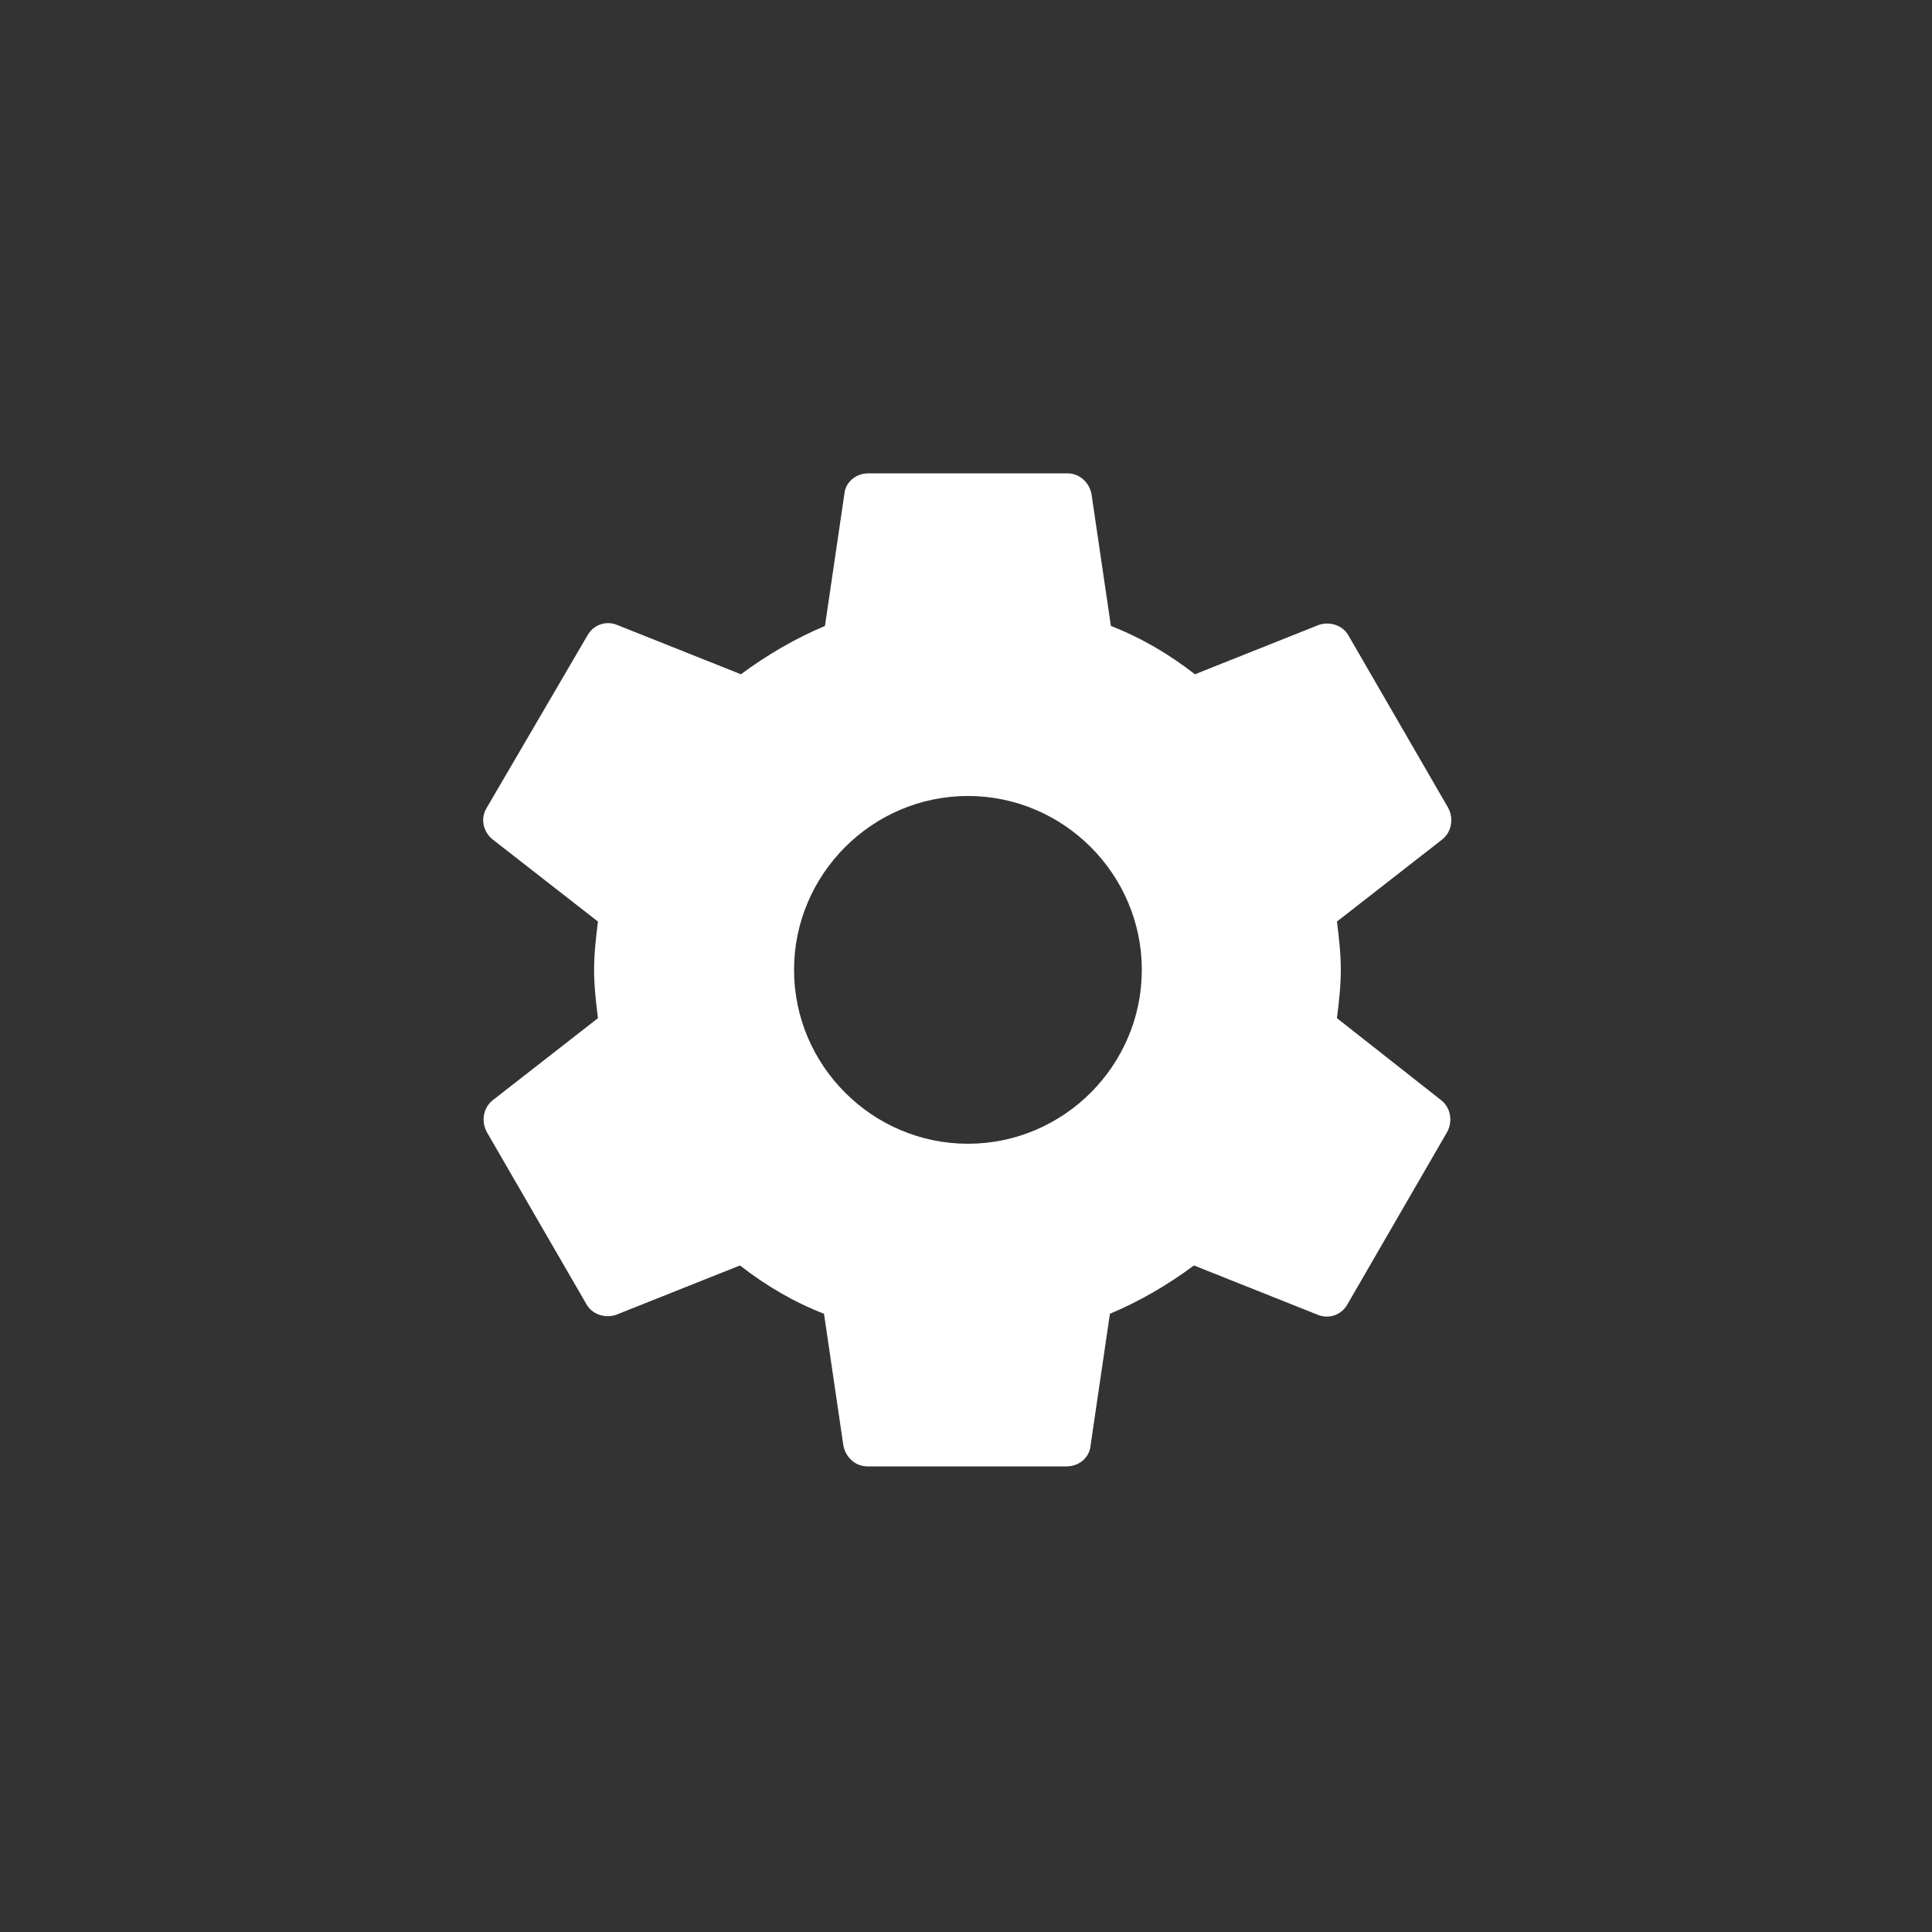 <?xml version="1.0" encoding="UTF-8" standalone="no"?>
<!-- Generator: Adobe Illustrator 19.2.1, SVG Export Plug-In . SVG Version: 6.00 Build 0)  -->

<svg
   xmlns:dc="http://purl.org/dc/elements/1.1/"
   xmlns:cc="http://creativecommons.org/ns#"
   xmlns:rdf="http://www.w3.org/1999/02/22-rdf-syntax-ns#"
   xmlns:svg="http://www.w3.org/2000/svg"
   xmlns="http://www.w3.org/2000/svg"
   xmlns:sodipodi="http://sodipodi.sourceforge.net/DTD/sodipodi-0.dtd"
   xmlns:inkscape="http://www.inkscape.org/namespaces/inkscape"
   version="1.1"
   id="Layer_1"
   x="0px"
   y="0px"
   viewBox="0 0 200 200"
   style="enable-background:new 0 0 200 200;"
   xml:space="preserve"
   sodipodi:docname="settings.svg"
   inkscape:version="0.92.4 (5da689c313, 2019-01-14)"><rect x="0" y="0" width="200" height="200" fill="#333333" stroke="none"/><defs
   id="defs136" /><sodipodi:namedview
   pagecolor="#ffffff"
   bordercolor="#666666"
   borderopacity="1"
   objecttolerance="10"
   gridtolerance="10"
   guidetolerance="10"
   inkscape:pageopacity="0"
   inkscape:pageshadow="2"
   inkscape:window-width="640"
   inkscape:window-height="480"
   id="namedview134"
   showgrid="false"
   inkscape:zoom="1.18"
   inkscape:cx="100"
   inkscape:cy="100"
   inkscape:window-x="0"
   inkscape:window-y="0"
   inkscape:window-maximized="0"
   inkscape:current-layer="Layer_1" />
<style
   type="text/css"
   id="style2">
	.st0{fill:#616161;}
	.st1{display:none;}
	.st2{display:inline;fill:none;stroke:#9E9E9E;stroke-width:0.25;stroke-miterlimit:10;}
	.st3{fill:#FFFFFF;}
</style>

<g
   class="st1"
   id="g129">
	<line
   class="st2"
   x1="100"
   y1="0"
   x2="100"
   y2="200"
   id="line7" />
	<path
   class="st2"
   d="M195.9,100"
   id="path9" />
	<path
   class="st2"
   d="M4,100"
   id="path11" />
	<line
   class="st2"
   x1="0"
   y1="200"
   x2="200"
   y2="0"
   id="line13" />
	<line
   class="st2"
   x1="100"
   y1="0"
   x2="200"
   y2="100"
   id="line15" />
	<line
   class="st2"
   x1="0"
   y1="100"
   x2="100"
   y2="199.9"
   id="line17" />
	<line
   class="st2"
   x1="200"
   y1="100"
   x2="100"
   y2="200"
   id="line19" />
	<line
   class="st2"
   x1="100"
   y1="0.1"
   x2="0"
   y2="100"
   id="line21" />
	<line
   class="st2"
   x1="130"
   y1="0"
   x2="130"
   y2="200"
   id="line23" />
	<line
   class="st2"
   x1="70"
   y1="0"
   x2="70"
   y2="200"
   id="line25" />
	<line
   class="st2"
   x1="30"
   y1="0"
   x2="30"
   y2="200"
   id="line27" />
	<line
   class="st2"
   x1="170"
   y1="0"
   x2="170"
   y2="200"
   id="line29" />
	<line
   class="st2"
   x1="200"
   y1="100"
   x2="0"
   y2="100"
   id="line31" />
	<line
   class="st2"
   x1="200"
   y1="130"
   x2="0"
   y2="130"
   id="line33" />
	<line
   class="st2"
   x1="200"
   y1="70"
   x2="0"
   y2="70"
   id="line35" />
	<line
   class="st2"
   x1="200"
   y1="30"
   x2="0"
   y2="30"
   id="line37" />
	<line
   class="st2"
   x1="200"
   y1="170"
   x2="0"
   y2="170"
   id="line39" />
	<line
   class="st2"
   x1="20"
   y1="0.1"
   x2="20"
   y2="200.1"
   id="line41" />
	<line
   class="st2"
   x1="180"
   y1="0"
   x2="180"
   y2="200"
   id="line43" />
	<line
   class="st2"
   x1="0"
   y1="180"
   x2="200"
   y2="180"
   id="line45" />
	<line
   class="st2"
   x1="0"
   y1="20"
   x2="200"
   y2="20"
   id="line47" />
	<line
   class="st2"
   x1="160"
   y1="0"
   x2="160"
   y2="200"
   id="line49" />
	<line
   class="st2"
   x1="100"
   y1="15"
   x2="185"
   y2="100"
   id="line51" />
	<line
   class="st2"
   x1="15"
   y1="100"
   x2="100"
   y2="185"
   id="line53" />
	<line
   class="st2"
   x1="185"
   y1="100"
   x2="100"
   y2="185"
   id="line55" />
	<line
   class="st2"
   x1="100"
   y1="15"
   x2="15"
   y2="100"
   id="line57" />
	<line
   class="st2"
   x1="0"
   y1="0"
   x2="200"
   y2="200"
   id="line59" />
	<line
   class="st2"
   x1="60"
   y1="0"
   x2="60"
   y2="200"
   id="line61" />
	<line
   class="st2"
   x1="140"
   y1="0"
   x2="140"
   y2="200"
   id="line63" />
	<line
   class="st2"
   x1="0"
   y1="140"
   x2="200"
   y2="140"
   id="line65" />
	<line
   class="st2"
   x1="0"
   y1="60"
   x2="200"
   y2="60"
   id="line67" />
	<line
   class="st2"
   x1="190"
   y1="200"
   x2="0"
   y2="10"
   id="line69" />
	<line
   class="st2"
   x1="10"
   y1="0"
   x2="200"
   y2="190"
   id="line71" />
	<path
   class="st2"
   d="M200,200"
   id="path73" />
	<path
   class="st2"
   d="M0,0"
   id="path75" />
	<line
   class="st2"
   x1="190"
   y1="200"
   x2="0"
   y2="10"
   id="line77" />
	<line
   class="st2"
   x1="10"
   y1="0"
   x2="200"
   y2="190"
   id="line79" />
	<line
   class="st2"
   x1="0"
   y1="190"
   x2="190"
   y2="0"
   id="line81" />
	<line
   class="st2"
   x1="200"
   y1="10"
   x2="10"
   y2="200"
   id="line83" />
	<line
   class="st2"
   x1="40"
   y1="0"
   x2="40"
   y2="200"
   id="line85" />
	<line
   class="st2"
   x1="200"
   y1="160"
   x2="0"
   y2="160"
   id="line87" />
	<line
   class="st2"
   x1="200"
   y1="40"
   x2="0"
   y2="40"
   id="line89" />
	
		<rect
   x="71.7"
   y="71.7"
   transform="matrix(0.707 -0.707 0.707 0.707 -41.428 100.064)"
   class="st2"
   width="56.7"
   height="56.7"
   id="rect91" />
	<line
   class="st2"
   x1="0"
   y1="150"
   x2="200"
   y2="150"
   id="line93" />
	<line
   class="st2"
   x1="150"
   y1="200"
   x2="150"
   y2="0"
   id="line95" />
	<line
   class="st2"
   x1="50"
   y1="200"
   x2="50"
   y2="0"
   id="line97" />
	<line
   class="st2"
   x1="200"
   y1="50"
   x2="0"
   y2="50"
   id="line99" />
	<line
   class="st2"
   x1="110"
   y1="0"
   x2="110"
   y2="200"
   id="line101" />
	<line
   class="st2"
   x1="120"
   y1="0"
   x2="120"
   y2="200"
   id="line103" />
	<line
   class="st2"
   x1="80"
   y1="200"
   x2="80"
   y2="0"
   id="line105" />
	<line
   class="st2"
   x1="90"
   y1="200"
   x2="90"
   y2="0"
   id="line107" />
	<line
   class="st2"
   x1="0"
   y1="70"
   x2="200"
   y2="70"
   id="line109" />
	<line
   class="st2"
   x1="0"
   y1="130"
   x2="200"
   y2="130"
   id="line111" />
	<line
   class="st2"
   x1="0"
   y1="90"
   x2="200"
   y2="90"
   id="line113" />
	<line
   class="st2"
   x1="0"
   y1="80"
   x2="200"
   y2="80"
   id="line115" />
	<line
   class="st2"
   x1="200"
   y1="120"
   x2="0"
   y2="120"
   id="line117" />
	<line
   class="st2"
   x1="200"
   y1="110"
   x2="0"
   y2="110"
   id="line119" />
	<line
   class="st2"
   x1="10"
   y1="0.1"
   x2="10"
   y2="200.1"
   id="line121" />
	<line
   class="st2"
   x1="190"
   y1="0.1"
   x2="190"
   y2="200.1"
   id="line123" />
	<line
   class="st2"
   x1="0"
   y1="10"
   x2="200"
   y2="10"
   id="line125" />
	<line
   class="st2"
   x1="0"
   y1="190"
   x2="200"
   y2="190"
   id="line127" />
</g>
<path
   class="st3"
   d="M138.4,105.4c0.2-1.6,0.4-3.3,0.4-5c0-1.7-0.2-3.4-0.4-5l10.9-8.5c1-0.8,1.2-2.2,0.6-3.3l-10.3-17.8  c-0.6-1.1-2-1.5-3.1-1.1l-12.8,5.1c-2.7-2.1-5.6-3.8-8.7-5l-2-13.6c-0.2-1.2-1.2-2.2-2.5-2.2H89.9c-1.3,0-2.4,0.9-2.5,2.2l-2,13.6  c-3.1,1.3-6,3-8.7,5l-12.8-5.1c-1.2-0.5-2.5,0-3.1,1.1L50.4,83.6c-0.7,1.1-0.4,2.5,0.6,3.3l10.9,8.5c-0.2,1.6-0.4,3.3-0.4,5  c0,1.7,0.2,3.4,0.4,5l-10.9,8.5c-1,0.8-1.2,2.2-0.6,3.3L60.7,135c0.6,1.1,2,1.5,3.1,1.1l12.8-5.1c2.7,2.1,5.6,3.8,8.7,5l2,13.6  c0.2,1.2,1.2,2.2,2.5,2.2h20.6c1.3,0,2.4-0.9,2.5-2.2l2-13.6c3.1-1.3,6-3,8.7-5l12.8,5.1c1.2,0.5,2.5,0,3.1-1.1l10.3-17.8  c0.6-1.1,0.4-2.5-0.6-3.3L138.4,105.4z M100.2,118.4c-9.9,0-18-8.1-18-18s8.1-18,18-18s18,8.1,18,18S110.1,118.4,100.2,118.4z"
   id="path131" />
</svg>
